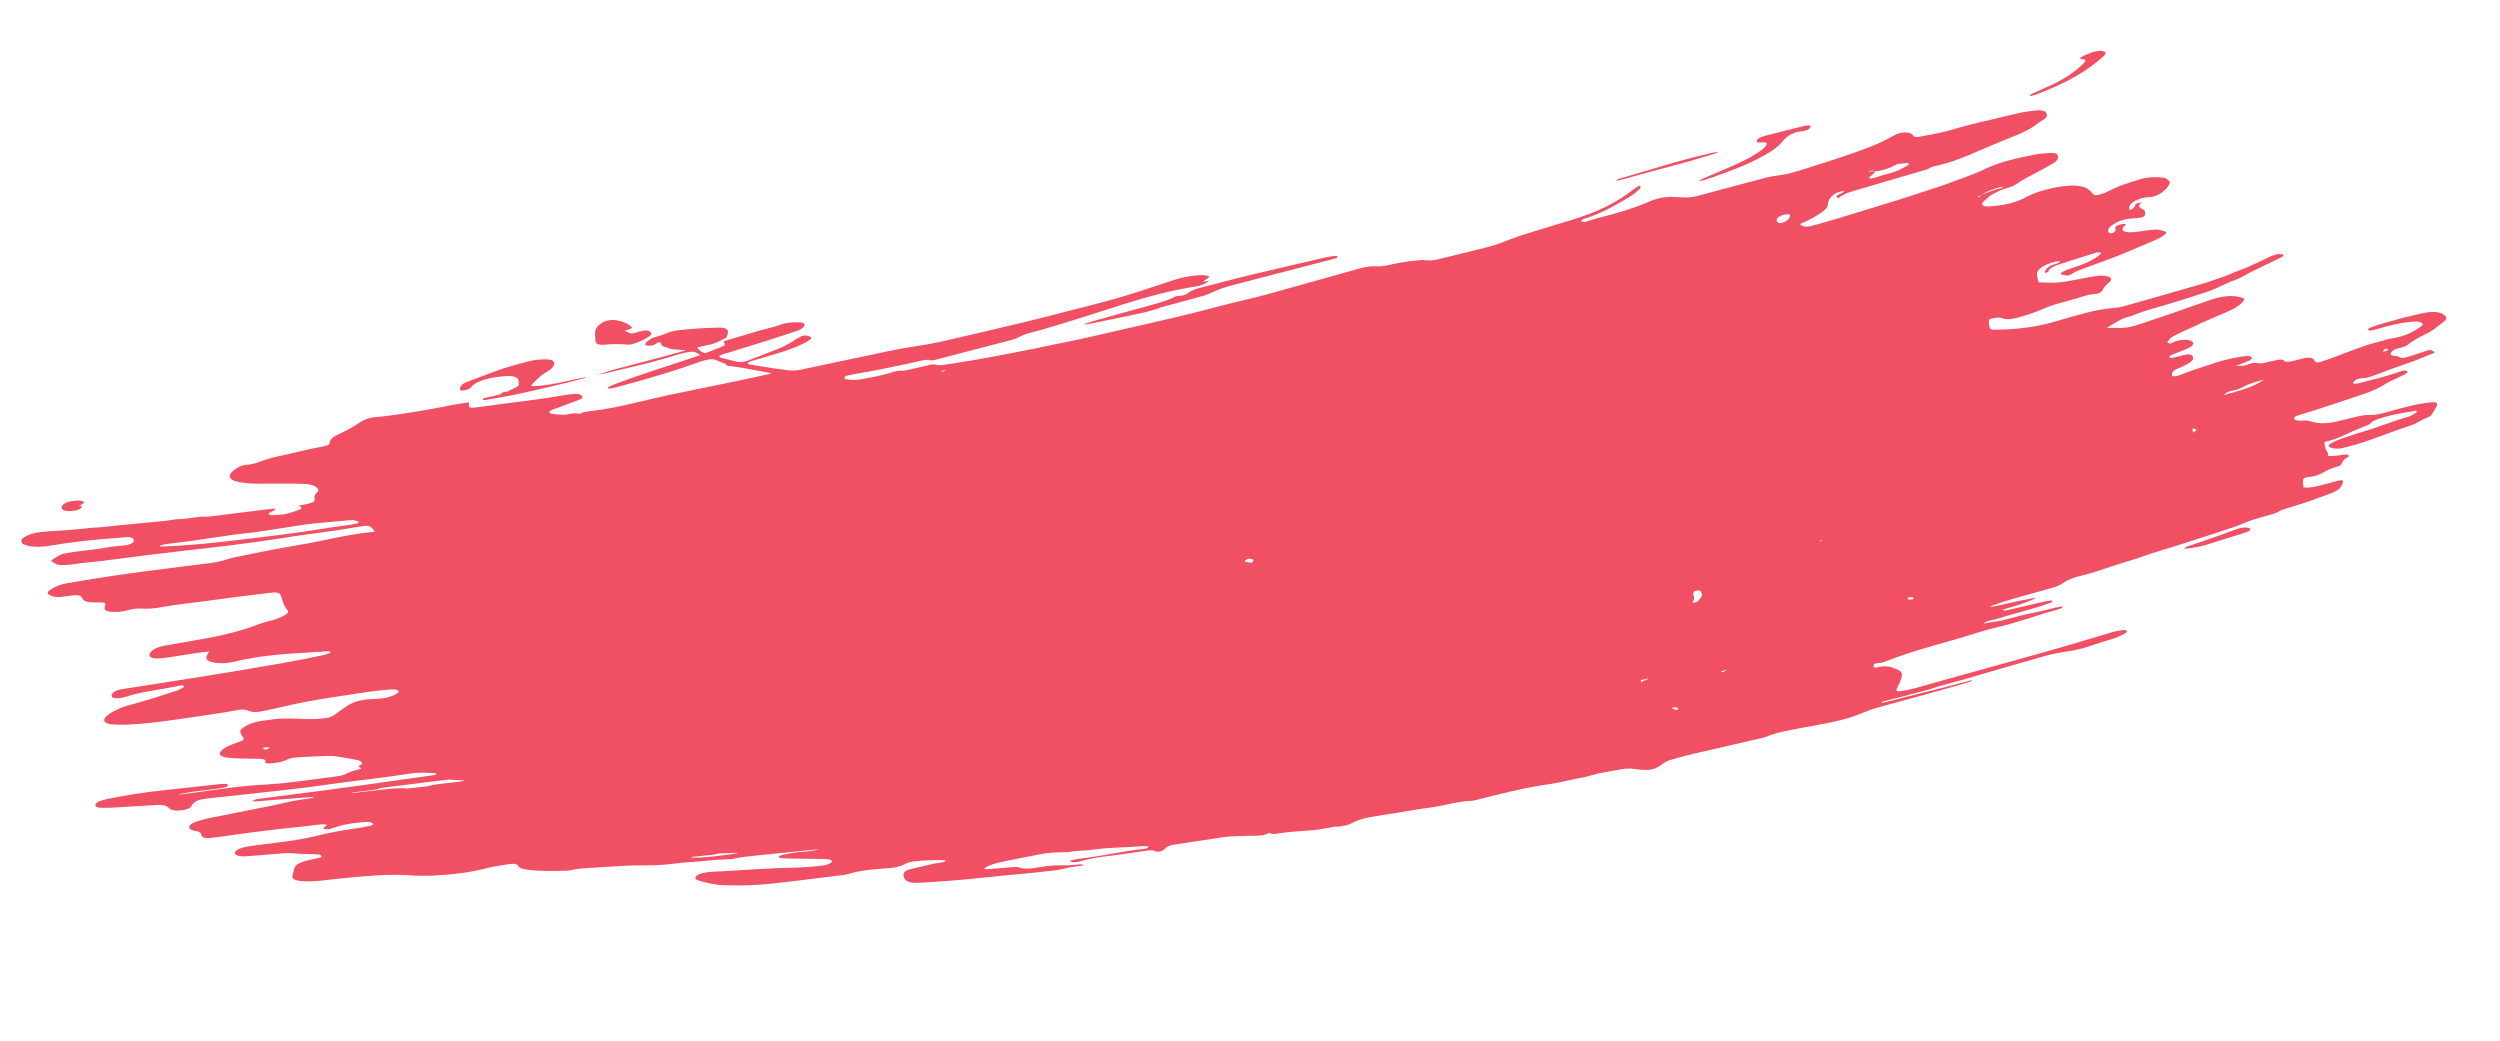 <svg width="3229" height="1345" viewBox="0 0 3229 1345" fill="none" xmlns="http://www.w3.org/2000/svg">
<path d="M28.402 701.885C28.119 700.268 27.828 698.603 27.546 696.985C32.835 691.503 41.791 688.517 52.55 687.227C60.993 686.242 69.512 685.686 77.75 685.375C95.4 684.695 113.496 681.633 131.026 680.876C131.879 680.825 132.811 680.613 133.768 680.544C145.84 679.367 157.798 678.161 169.87 676.985C184.378 675.579 198.903 674.268 213.395 672.767C219 672.18 224.786 670.777 230.136 670.579C236.878 670.333 243.407 669.487 250.137 668.556C255.605 667.798 261.344 666.747 266.522 667.411C267.955 667.602 270.045 667.237 271.726 666.992C297.972 663.733 324.218 660.473 350.465 657.213C352.258 656.998 354.118 657.164 355.831 657.109C355.336 659.206 352.251 660.039 350.076 661.154C345.622 663.402 345.963 665.352 351.363 665.439C355.354 665.477 359.689 665.014 363.831 664.683C371.166 664.138 377.146 661.378 383.702 659.449C389.952 657.622 390.731 655.917 386.913 653.79C386.558 653.606 386.404 653.339 385.903 652.937C389.142 652.371 392.077 651.908 394.89 651.367C404.681 649.461 407.278 647.684 406.401 643.279C406.276 642.565 405.726 641.877 406.132 641.12C406.84 639.623 407.201 637.992 408.908 636.664C411.76 634.499 411.687 632.845 410.422 631.154C408.023 627.897 403.24 625.791 396.035 625.235C390.021 624.717 383.543 624.623 377.082 624.623C361.455 624.558 345.652 624.72 329.921 624.673C320.763 624.654 312.51 623.644 305.29 621.768C296.491 619.481 294.356 614.657 299.871 609.233C301.896 607.262 304.903 605.364 307.813 603.533C310.716 601.653 314.613 600.531 318.876 600.277C324.74 599.939 329.97 598.438 335.134 596.556C341.502 594.169 347.79 591.944 355.047 590.333C370.302 587.032 385.394 583.416 400.623 579.972C406.321 578.683 412.19 577.757 418.001 576.497C424.431 575.08 425.602 574.385 425.931 571.337C426.345 567.54 429.867 564.277 436.554 561.247C447.124 556.411 456.663 551.215 465.025 545.442C469.826 542.103 476.78 539.369 485.177 538.736C489.424 538.387 493.662 537.99 497.875 537.45C527.37 533.672 556.569 528.818 585.769 522.739C587.119 522.454 588.486 522.264 589.748 522.093C593.527 521.531 597.297 520.922 601.076 520.36C602.548 520.152 604.027 519.992 605.821 519.776C605.773 521.353 605.483 522.777 605.603 524.079C605.768 526.256 607.163 526.846 611.949 526.5C615.029 526.257 618.181 525.804 621.341 525.4C630.073 524.218 638.797 522.989 647.642 521.836C675.962 518.116 704.148 514.861 732.452 509.82C736.005 509.2 739.713 508.846 743.14 508.738C748.402 508.653 751.339 510.052 752.181 512.405C752.76 513.872 751.463 515.079 748.428 516.198C736.791 520.484 725.164 524.819 713.649 529.183C708.196 531.262 708.097 533.78 713.405 534.569C716.28 534.998 719.418 535.087 722.389 535.451C726.246 535.954 730.414 535.765 734.673 534.874C740.074 533.735 744.957 533.324 748.972 534.73C753.012 531.966 758.425 531.511 763.491 530.92C781.335 528.883 798.905 525.275 816.288 521.21C832.128 517.562 847.918 513.628 863.808 510.265C892.887 504.109 922.024 498.285 951.128 492.272C964.848 489.434 978.631 486.341 992.326 483.361C993.677 483.077 994.985 482.554 996.511 482.042C986.274 480.154 976.575 478.269 966.797 476.545C959.685 475.287 952.581 474.076 945.294 473.045C941.871 472.564 937.905 472.669 937.498 470.338C937.381 469.672 935.384 469.334 934.222 468.851C931.44 467.719 928.361 466.737 925.989 465.484C923.253 464.001 919.629 463.605 915.24 464.371C911.478 465.028 907.54 465.912 904.304 467.114C869.676 479.73 833.186 490.318 796.129 500.122C793.557 500.816 790.873 501.481 788.253 501.89C787.095 502.043 785.62 501.614 784.901 501.201C784.546 501.017 785.659 499.99 786.445 499.558C789.535 498.136 792.617 496.667 796.063 495.428C826.89 483.868 859.142 473.677 891.126 463.19C895.608 461.721 899.977 460.223 904.652 458.622C902.367 457.256 900.567 456.198 898.662 455.158C897.104 454.254 895.123 454.011 891.963 454.416C884.694 455.342 877.984 457.004 871.157 459.226C860.867 462.591 849.939 465.382 839.262 468.374C837.109 468.995 834.922 469.426 832.753 469.952C820.972 472.793 809.078 475.606 797.306 478.495C788.94 480.544 780.696 482.67 772.085 483.929C779.916 481.286 787.764 478.74 796 476.566C817.396 470.82 838.939 465.293 860.344 459.594C868.476 457.439 876.582 455.141 884.697 452.891C884.76 452.635 884.823 452.378 884.781 452.141C881.739 451.986 878.696 451.831 875.646 451.628C870.639 451.326 865.824 450.892 862.42 449.281C861.363 448.779 860.202 448.295 858.752 448.009C856.069 447.448 854.616 446.526 854.133 444.992C853.812 443.774 853.981 442.274 850.575 441.888C848.827 442.978 847.183 444.049 845.419 445.043C842.37 446.703 838.926 446.717 835.946 446.305C834.626 446.144 833.423 445.423 833.307 444.757C833.062 442.74 840.186 437.281 844.467 435.896C849.263 434.372 854.543 433.156 858.741 431.295C864.536 428.715 870.627 427.21 877.278 426.441C894.382 424.483 911.13 423.568 927.744 423.118C935.138 422.905 939.621 424.525 940.219 427.95C940.584 430.043 939.591 432.373 938.903 434.601C938.698 435.274 937.777 436.17 936.702 436.799C929.907 440.437 923.128 444.17 913.513 445.849C909.229 446.597 905.027 447.821 900.27 448.946C903.054 451.94 905.057 454.777 911.116 456.17C918.575 453.249 926.034 450.329 933.485 447.361C936.103 446.316 937.086 445.164 935.993 443.835C933.797 441.13 933.877 440.969 939.814 439.197C953.318 435.123 966.943 431.126 980.568 427.129C989.687 424.459 999.268 422.589 1008.08 419.384C1015.57 416.654 1023.99 416.164 1031.76 416.229C1037.04 416.287 1039.92 417.942 1039.02 420.206C1037.97 422.84 1035.18 425.338 1030.2 427.041C1017.28 431.404 1004.14 435.661 990.978 439.871C975.266 444.869 959.529 449.725 943.688 454.599C940.314 455.63 936.802 456.488 933.55 457.595C927.96 459.503 927.469 461.01 931.99 462.231C938.211 463.938 944.817 465.383 951.135 467.025C956.09 468.267 961.06 467.743 966.697 465.484C978.885 460.659 991.194 455.912 1003.4 451.182C1011.47 448.057 1018.27 444.467 1024.37 440.511C1027.08 438.763 1029.88 436.949 1032.94 435.337C1037.28 433.059 1040.14 432.757 1044.12 433.973C1048.43 435.23 1049.12 436.727 1045.47 439.276C1042.98 441.035 1039.72 442.731 1036.55 444.266C1027.32 448.77 1016.98 452.487 1006.14 455.801C994.392 459.422 982.397 462.889 970.516 466.386C967.953 467.127 965.649 468.118 965.865 469.355C965.989 470.068 967.715 470.698 969.165 470.984C978.926 472.613 988.679 474.194 998.625 475.644C1004.49 476.532 1010.72 477.061 1016.49 478.063C1022.71 479.134 1029.2 478.687 1036.36 477.095C1051.6 473.746 1066.86 470.492 1082.14 467.286C1099.49 463.668 1116.87 460.24 1134.09 456.449C1151.1 452.695 1168.16 449.274 1185.6 446.768C1196.11 445.276 1206.64 443.29 1217 440.942C1240.83 435.603 1264.51 429.949 1288.19 424.343C1307.12 419.861 1325.95 415.446 1344.73 410.792C1360.22 406.961 1375.52 402.672 1391 398.84C1418.35 392.054 1445.45 385.018 1471.41 376.416C1486.37 371.45 1501.23 366.503 1516.22 361.679C1527.34 358.12 1538.9 355.904 1550.65 355.324C1553.75 355.175 1556.74 355.682 1559.51 356.129C1561.95 356.536 1562.26 357.66 1560.45 359.006C1559.12 360.022 1557.34 360.969 1556.12 361.967C1555.45 362.476 1555.35 363.131 1554.57 364.199C1557.46 363.497 1559.32 363.026 1561.9 362.38C1557.55 366.472 1551.63 368.976 1543.56 370.239C1512.19 374.982 1482.61 383.187 1453.39 392.259C1411.62 405.289 1370.67 419.303 1327.45 430.821C1323.33 431.932 1319.22 433.679 1315.88 435.489C1312.83 437.149 1309.58 438.256 1305.87 439.246C1288.77 443.702 1271.57 448.177 1254.47 452.634C1238.81 456.692 1223.27 460.827 1207.6 464.838C1205.85 465.291 1202.92 465.802 1202 465.472C1198.09 464 1193.54 465.088 1188.87 466.1C1160.37 472.498 1131.8 478.468 1102.81 483.333C1099.04 483.942 1095.34 484.932 1091.81 485.695C1091.15 487.429 1089.31 489.269 1092.95 489.761C1098.36 490.484 1103.67 491.32 1110.46 490.134C1125.71 487.422 1140.86 484.728 1155.22 480.015C1157.66 479.196 1161.32 478.557 1163.61 478.745C1166.99 478.988 1170.02 478.411 1173.34 477.684C1182.55 475.537 1191.88 473.466 1201.09 471.319C1204.09 470.647 1206.52 470.37 1209.12 471.092C1211.05 471.638 1214.32 471.851 1216.95 471.49C1230.39 469.535 1243.93 467.514 1257.31 465.178C1292.94 458.955 1328.34 451.989 1363.55 444.565C1377.48 441.644 1391.53 438.848 1405.41 435.736C1434.32 429.217 1463.1 422.574 1491.98 415.913C1508.02 412.18 1524.07 408.495 1540.07 404.525C1557.1 400.277 1573.84 395.638 1590.88 391.437C1606.58 387.617 1622.45 384.158 1637.95 379.785C1677.57 368.603 1717.33 357.639 1757.07 346.533C1763.95 344.597 1770.65 343.524 1777.41 343.962C1782.52 344.294 1787.81 343.714 1793.29 342.414C1806.32 339.306 1819.55 337.387 1832.8 336.153C1835.87 335.861 1838.99 335.855 1841.62 336.131C1846.66 336.623 1851.78 336.318 1857.25 334.97C1877.39 330.032 1897.53 325.094 1917.55 320.126C1925.39 318.169 1932.98 315.962 1940.24 313.126C1948.8 309.719 1957.69 306.353 1966.76 303.445C1987.28 296.97 2008.04 290.696 2028.81 284.423C2054.28 276.739 2076.64 267.247 2094.71 255.367C2100.78 251.315 2106.4 247.099 2112.15 243.007C2113.58 241.972 2115.23 240.948 2116.97 239.811C2120.26 241.345 2119.16 243.105 2117.09 244.791C2113.04 248.144 2109.23 251.557 2104.26 254.58C2095.99 259.652 2086.95 264.613 2077.99 269.413C2068.93 274.279 2058.69 278.519 2047.47 282.144C2046.25 282.554 2044.7 282.922 2043.94 283.497C2042.99 284.202 2041.7 285.457 2042.2 285.859C2042.94 286.416 2045.12 286.574 2046.85 286.615C2047.93 286.623 2049.43 285.969 2050.66 285.607C2056.4 283.919 2062 282.059 2067.88 280.591C2090.48 274.977 2112.15 268.301 2131.86 259.711C2138.47 256.842 2146.22 254.95 2153.89 254.492C2159.75 254.107 2165.61 254.358 2170.96 254.796C2178.17 255.399 2185.33 255.033 2193.14 252.932C2203.01 250.229 2212.88 247.573 2222.76 244.917C2242.61 239.587 2262.47 234.257 2282.45 229.052C2286.26 228.044 2290.38 227.618 2294.47 226.953C2300.22 225.95 2306.25 225.338 2311.7 223.895C2320.56 221.564 2329.11 218.747 2337.68 216.025C2366.87 206.809 2396.09 197.737 2422.99 186.519C2430.93 183.222 2438.44 179.409 2445.19 175.486C2454.88 169.921 2466.85 169.4 2470.92 174.817C2472.73 177.196 2474.2 177.577 2480.14 176.441C2493.68 173.784 2507.51 171.612 2520.62 167.707C2536.99 162.789 2553.7 158.596 2570.71 154.842C2583.25 152.063 2595.58 148.636 2608.24 145.886C2615.19 144.378 2622.56 143.386 2629.64 142.639C2635.78 142.009 2641.09 142.845 2642.74 145.499C2644.4 148.2 2644.61 151.251 2639.35 154.472C2636.34 156.323 2633.65 158.213 2631.08 160.133C2624.24 165.348 2615.88 169.896 2606.14 173.949C2599.61 176.658 2592.86 179.308 2586.33 182.016C2575.89 186.34 2565.2 190.51 2555.22 195.047C2537.76 202.95 2519.61 210.04 2498.57 214.744C2497.01 215.065 2495.14 215.441 2494.27 216.034C2490.13 218.864 2484.43 220.106 2478.89 221.709C2448.87 230.482 2418.85 239.254 2388.96 248.198C2384.97 249.385 2381.46 251.47 2378.1 253.232C2376.62 253.981 2375.95 255.078 2374.64 256.19C2370.79 253.92 2371.1 253.181 2375.44 250.951C2377.81 249.704 2381.3 248.703 2382.04 246.808C2375.05 247.442 2372.72 248.29 2368.9 251.113C2363.16 255.252 2361.1 259.437 2360.97 263.627C2360.88 266.828 2358.84 269.93 2354.62 272.921C2346.96 278.377 2338.72 283.639 2327.95 287.97C2326.85 288.409 2325.86 288.924 2324.86 289.392C2329.21 293.291 2333.47 293.673 2342.91 290.995C2354.72 287.66 2366.52 284.324 2378.08 280.835C2402.22 273.531 2426.25 266.198 2450.14 258.74C2465.26 254.041 2480.11 249.046 2495.08 244.128C2499.87 242.556 2504.79 241.11 2509.45 239.414C2528.47 232.415 2548.02 225.962 2565.4 217.583C2583.99 208.7 2606.62 203.865 2628.91 199.532C2635.27 198.323 2641.88 197.953 2648.28 197.572C2654.25 197.216 2657.54 198.798 2658.12 201.491C2658.74 204.422 2657.45 207.539 2652.67 210.383C2644.75 215.001 2636.73 219.637 2628.13 224.032C2620.42 227.976 2612.81 231.903 2606.49 236.39C2603.03 238.807 2598.91 241.095 2593.56 242.52C2584.9 244.767 2578.51 248.236 2572.12 251.753C2570.65 252.55 2569.64 253.56 2568.51 254.492C2566.36 256.339 2564.44 258.292 2562.06 260.128C2557.91 263.452 2560.57 267.006 2567.63 266.705C2573.08 266.488 2578.78 265.788 2584.35 265.011C2597.69 263.074 2609.07 259.175 2618.87 253.64C2620.34 252.795 2622.03 252.009 2623.73 251.271C2635.78 246.227 2648.95 242.749 2662.83 240.816C2683.97 237.909 2696.08 240.647 2702.22 249.281C2702.51 249.721 2702.81 250.207 2703.21 250.628C2704.79 252.312 2706.77 252.554 2711.01 251.521C2716.38 250.239 2720.89 248.276 2725.14 246.112C2729.69 243.797 2734.34 241.465 2739.5 239.535C2746.07 237.065 2753.27 235.121 2759.97 232.775C2772.26 228.569 2783.71 228.139 2794.73 229.548C2796.49 229.78 2797.91 230.512 2798.9 231.27C2800.24 232.163 2801.17 233.177 2802.01 234.257C2802.44 234.868 2802.68 235.611 2802.47 236.284C2800.57 241.421 2796.47 246.304 2788.75 250.837C2785.43 252.79 2781.77 254.018 2777.22 254.469C2775.41 254.637 2773.71 254.739 2771.91 254.906C2758.17 256.422 2746.18 265.429 2751.19 271.318C2753.03 270.163 2755.02 269.227 2756.13 268.152C2757.05 267.256 2757.08 266.22 2757.56 265.255C2758.74 262.745 2760.13 262.109 2766.68 261.358C2760.92 265.355 2762.26 268.111 2767.6 270.316C2769.22 270.964 2770.19 272.216 2770.4 273.405C2771.38 279.018 2770.56 281.122 2756.5 282.009C2756.29 282.045 2756.08 282.034 2755.87 282.071C2742.91 282.519 2733.58 286.404 2726.39 292.12C2722.79 294.954 2722.08 297.676 2723.72 300.282C2724.8 302.104 2729.29 301.32 2730.87 299.868C2731.99 298.888 2732.43 297.732 2732.58 296.725C2732.76 295.91 2732.09 295.145 2731.95 294.336C2731.71 292.367 2734.95 291.212 2738.01 290.189C2740.95 289.184 2744.06 288.447 2745.96 290.076C2745.3 290.632 2744.63 291.14 2744.08 291.677C2738.31 296.852 2741.93 300.337 2752.65 300.035C2754.15 299.969 2755.75 299.886 2757.33 299.707C2763.12 298.941 2769.04 298.3 2774.79 297.296C2782.62 295.928 2788.75 296.475 2794.11 298.186C2798.89 299.656 2799.09 300.797 2795.08 303.752C2791.08 306.754 2785.92 309.273 2780.19 311.598C2774.15 314.025 2768.24 316.529 2762.34 319.128C2747.44 325.7 2732.16 331.946 2716.04 337.702C2705.9 341.287 2695.78 345.015 2685.88 348.754C2682.75 349.938 2679.78 351.437 2677.35 352.94C2671.81 356.358 2671.5 356.461 2665.24 355.152C2660.99 354.228 2660.36 353.112 2664.3 351.002C2667.66 349.24 2671.67 347.559 2675.77 346.353C2687.42 342.798 2697.79 338.635 2706.33 333.271C2708.75 331.72 2710.94 330.064 2712.8 328.414C2713.55 327.745 2713.76 326.483 2713.05 326.117C2712.23 325.721 2709.91 326.028 2708.22 326.224C2707.16 326.312 2706.04 326.703 2705.02 327.028C2690.12 331.738 2675.21 336.353 2660.54 341.169C2653.1 343.595 2646.62 346.589 2645.46 351.009C2645.32 351.473 2643.38 352.058 2642.18 352.562C2641.75 351.999 2640.58 351.468 2640.92 350.919C2643.38 347.107 2645.29 343.244 2654.91 341.024C2658.02 340.334 2660.56 338.813 2660.34 336.939C2645.5 338.941 2631.42 346.498 2631.03 352.89C2630.77 356.955 2632.2 360.823 2632.85 364.534C2636.32 364.664 2639.24 364.742 2642.07 364.933C2653.73 365.692 2665.7 364.581 2678.26 361.85C2687.28 359.881 2696.49 358.323 2705.69 356.717C2711.02 355.786 2715.88 355.916 2720.31 356.614C2726.85 357.678 2728.42 360.492 2724.86 364.153C2724.04 364.983 2722.67 365.81 2721.85 366.64C2720.3 368.234 2718.74 369.829 2717.51 371.417C2716.73 372.485 2716.5 373.604 2715.83 374.702C2713.52 378.144 2710.64 379.529 2703.72 380.002C2698.51 380.373 2694.11 381.681 2689.41 383.139C2681.85 385.488 2674.28 387.79 2666.45 389.843C2657.29 392.228 2648.48 394.844 2640.37 398.368C2629.56 403.05 2617.9 407.195 2605.43 410.402C2598.42 412.214 2591.93 413.298 2586.48 411.063C2583.24 409.767 2578.44 410.017 2573.46 411.131C2570.67 411.766 2568.6 412.863 2568.7 414.07C2568.83 417.283 2569.17 420.459 2569.93 423.562C2570.33 425.257 2573.05 426.055 2577.12 425.885C2581.93 425.682 2586.66 425.64 2591.57 425.419C2613.58 424.419 2635.2 421.135 2656.57 414.657C2667.72 411.289 2679.24 408.198 2690.65 405.078C2703.2 401.663 2716.05 398.829 2729.25 397.898C2735 397.531 2740.41 396.439 2745.73 394.872C2777.32 385.826 2809.15 376.886 2840.61 367.716C2852.09 364.387 2863.03 360.466 2874.11 356.669C2877.77 355.441 2880.81 353.734 2884.34 352.334C2890.17 349.991 2896.5 347.956 2902.09 345.459C2911.69 341.234 2920.82 336.748 2930.18 332.416C2932.98 331.144 2935.76 329.825 2938.82 328.849C2942.28 327.705 2948.03 327.927 2948.98 329.036C2950.34 330.661 2947.32 331.875 2944.96 333.169C2944.67 333.367 2944.27 333.535 2943.87 333.703C2933.53 338.645 2923.43 343.694 2912.96 348.512C2902.29 353.414 2894.44 359.638 2881.65 363.489C2880.22 363.935 2879.17 364.706 2877.77 365.295C2867.67 369.755 2858.43 374.8 2846.76 378.26C2838.67 380.653 2830.97 383.467 2823 385.937C2811.05 389.642 2798.99 393.318 2786.77 396.774C2776 399.832 2765.45 402.948 2755.72 407.049C2753.61 407.908 2751.28 408.756 2748.89 409.271C2744.43 410.246 2741.04 411.77 2737.81 413.609C2733.69 415.946 2729.58 418.282 2725.47 420.666C2724.1 421.492 2722.97 422.377 2721.72 423.28C2722.54 423.628 2723.03 423.984 2723.35 423.929C2727.81 423.001 2731.49 423.683 2735.47 423.674C2741.82 423.644 2748.31 423.197 2754.68 421.447C2760.02 419.975 2765.11 418.254 2770.3 416.514C2783.33 412.18 2796.35 407.846 2809.25 403.388C2824.99 397.943 2840.46 392.154 2856.35 386.928C2869.28 382.66 2882.21 380.844 2893.61 383.853C2899.36 385.348 2899.89 386.53 2896.45 390.268C2891.84 395.29 2884.7 399.429 2875.76 403.098C2865.31 407.422 2855.21 411.882 2845.12 416.389C2835.63 420.644 2826.16 424.994 2816.91 429.355C2812.93 431.227 2808.74 433.135 2805.45 435.278C2802.75 437.073 2801.08 439.228 2799.6 441.25C2799.08 441.978 2800.13 443.022 2801.28 443.457C2802.9 444.106 2804.79 443.236 2806.58 442.336C2812.51 439.339 2819.03 438.397 2825.51 439.128C2833.31 440.021 2835.17 443.864 2829.62 447.871C2827.7 449.235 2824.89 450.412 2822.29 451.505C2817.06 453.643 2811.6 455.675 2806.36 457.766C2803.85 458.793 2801.04 459.97 2802.38 461.5C2803.71 462.935 2806.79 462.055 2809.38 461.456C2812.89 460.597 2816.28 459.662 2819.78 458.756C2826.88 456.879 2830.98 457.535 2832.31 460.785C2833.6 463.892 2830.92 467.008 2825.92 469.842C2822.89 471.597 2819.43 473.377 2815.69 474.814C2807.62 477.891 2804.01 481.267 2805.57 485.307C2805.61 485.497 2805.85 485.651 2806.11 485.947C2809.94 486.26 2813.55 485.383 2817.26 483.804C2822.29 481.75 2827.44 479.82 2832.73 478.015C2839.94 475.53 2847.31 473.312 2854.42 470.846C2863.65 467.615 2873.31 464.948 2883.26 462.721C2888.55 461.552 2894.02 460.793 2899.38 460.053C2903.9 459.411 2907.14 460.119 2908.17 461.656C2909.35 463.508 2906.71 465.047 2903.61 466.421C2900.21 467.898 2896.56 469.221 2893.04 470.621C2891.22 471.33 2889.53 472.116 2887.72 472.873C2890.43 472.94 2892.81 472.377 2894.75 472.429C2898.11 472.53 2900.69 471.883 2903.6 470.64C2908.01 468.791 2912.54 468.196 2916.79 469.12C2919.71 469.787 2922.65 469.371 2926.24 468.352C2931.38 466.916 2936.8 465.92 2942.11 464.846C2945.44 464.215 2948.77 464.172 2949.79 465.662C2951.35 467.84 2955.08 467.582 2959.35 466.738C2962.88 466.023 2966.38 465.069 2969.79 464.229C2972.16 463.619 2974.51 462.914 2976.9 462.447C2982.96 461.341 2986.18 461.905 2988.2 464.248C2989.01 465.138 2989.29 466.166 2990.19 466.989C2991.73 468.388 2993.37 468.542 2997.15 467.391C3000.94 466.24 3004.71 465.042 3008.25 463.737C3023.73 457.996 3038.96 452.1 3054.57 446.531C3060.76 444.324 3067.8 442.75 3074.48 440.897C3075.71 440.536 3077.05 440.203 3078.39 439.823C3081.99 438.899 3085.65 437.624 3089.32 437.08C3106.21 434.475 3117.77 428.534 3127.28 421.334C3130.04 419.235 3129.68 417.826 3126.97 416.486C3125.08 415.493 3122.54 415.152 3119.23 415.337C3107.28 415.954 3095.49 418.159 3083.96 421.202C3077.48 422.922 3071.01 424.738 3064.54 426.506C3061.97 427.2 3060.11 427.082 3059.08 426.087C3058.16 425.168 3058.96 424.195 3060.99 423.449C3064.11 422.218 3067.22 420.891 3070.6 419.908C3080.33 417.033 3090.15 414.091 3100.15 411.512C3110.56 408.813 3121.07 406.095 3131.69 404.044C3144.71 401.524 3153.86 403.31 3158.48 408.19C3160.71 410.496 3159.73 412.874 3156.31 415.529C3153.17 417.891 3150.03 420.253 3147.21 422.608C3143.17 426.01 3138.31 429.015 3132.34 431.823C3123.99 435.782 3116.24 440.125 3110.29 444.938C3107.84 446.934 3105.16 448.236 3100.57 449.086C3094.62 450.174 3090.16 452.375 3088.34 455.488C3086.75 458.118 3088.49 459.432 3093.49 459.735C3095.01 459.812 3096.78 460.043 3097.62 460.534C3102.13 462.933 3103.44 463.047 3110.69 460.752C3118.44 458.271 3126.07 455.713 3133.71 453.202C3138.29 451.715 3139.48 451.705 3142.11 453.206C3143.06 453.726 3143.82 454.378 3144.69 455.059C3143.92 455.585 3143.46 456.01 3142.66 456.346C3130.46 461.123 3118.67 466.368 3105.82 470.523C3090.95 475.376 3077.53 481.151 3062.89 486.157C3059.33 487.367 3056.27 488.342 3052.09 488.436C3044.7 488.648 3039.31 491.745 3039.43 495.499C3042.53 495.987 3046.04 495.129 3049.14 494.344C3066.77 489.844 3084.42 485.486 3100.95 479.61C3103.69 478.641 3106.19 478.156 3108.28 479.016C3110.36 479.877 3109.85 481.242 3107.7 482.499C3104.47 484.338 3100.9 486.137 3097.32 487.841C3092.37 490.275 3086.39 492.446 3082.33 495.116C3073.83 500.67 3063.98 505.331 3052.36 509.124C3024.76 518.16 2997.68 527.79 2969.3 536.08C2962.54 538.045 2960.95 541.312 2966.18 542.851C2967.88 543.339 2970.4 543.585 2972.72 543.326C2978.02 542.842 2981.99 543.374 2985.64 544.55C2994.78 547.562 3006.03 547.215 3018.46 544.359C3027.25 542.332 3035.88 539.896 3044.69 537.964C3049.68 536.898 3055.31 535.865 3059.85 535.954C3066.87 536.1 3073.17 535.148 3080.14 533.146C3091.63 529.865 3103.33 526.548 3115.12 523.754C3122.87 521.909 3131.16 520.658 3139.08 519.765C3146.9 518.89 3149.22 520.446 3147.4 524.196C3145.57 527.898 3143.3 531.578 3140.83 535.294C3140.06 536.457 3138.6 537.939 3136.67 538.618C3129.89 541.126 3125.07 544.369 3119.45 547.312C3117.97 548.109 3115.92 548.664 3114.09 549.326C3103.74 552.947 3093.16 556.51 3082.94 560.256C3068.87 565.409 3055.07 570.859 3039.95 574.968C3035.43 576.2 3030.92 577.478 3026.37 578.567C3020.99 579.849 3016.13 579.766 3011.96 578.681C3006.77 577.332 3006.28 575.162 3011.29 572.377C3015.12 570.285 3019.4 568.264 3024.07 566.663C3035.76 562.662 3047.69 558.814 3059.65 555.157C3077.12 549.752 3093.31 543.151 3111.15 538.026C3114.94 536.922 3117.98 534.578 3120.99 532.68C3121.76 532.202 3121.18 531.323 3121.12 530.353C3106.9 532.835 3093.21 534.589 3080.12 538.59C3073.18 540.735 3065.08 542.492 3061.66 546.914C3060.86 547.934 3058.13 548.95 3056.03 549.857C3053.43 550.997 3050.48 552.002 3047.88 553.143C3041.27 556.012 3034.32 558.746 3028.18 561.828C3021.65 565.125 3014.68 567.764 3006.63 569.758C3005.18 570.109 3003.74 570.507 3002.1 570.942C3002.63 573.986 3002.81 576.895 3003.72 579.629C3004.7 582.743 3008.27 585.306 3006.44 589.008C3012.29 589.212 3017.8 588.739 3023.46 587.801C3025.65 587.417 3028.06 587.045 3030.01 587.097C3033.91 587.201 3035.06 588.863 3032.22 590.486C3027.7 592.991 3025.78 595.581 3024.76 598.357C3024.1 600.139 3022.25 601.836 3018.73 602.694C3010.48 604.773 3004.47 607.979 2998.5 611.375C2994.18 613.796 2989.19 615.451 2983.14 615.921C2977.08 616.39 2975.39 617.223 2974.6 620.059C2974.25 621.149 2974.53 622.13 2974.61 623.195C2974.73 625.134 2974.96 627.055 2975.16 629.47C2976.68 629.547 2979.03 630.02 2981.57 629.773C2985.28 629.419 2989.17 628.887 2992.79 628.01C3001.77 625.804 3010.49 623.349 3019.45 621C3024.71 619.641 3026.72 620.074 3026.11 622.73C3025.69 624.666 3024.75 626.645 3023.57 628.565C3021.39 632.084 3016.84 635.035 3010.04 637.399C3001.82 640.257 2994.08 643.422 2985.84 646.233C2977.01 649.295 2968.15 652.215 2959.04 654.933C2953.3 656.621 2947.63 658.053 2943.05 660.813C2940.61 662.268 2936.94 663.449 2933.67 664.461C2929.28 665.816 2924.62 666.875 2920.11 668.202C2914.89 669.751 2909.56 671.318 2904.5 673.182C2897.73 675.689 2891.47 678.694 2884.45 681.047C2867.36 686.825 2849.89 692.229 2832.69 697.977C2809.4 705.819 2784.68 712.244 2762.03 720.709C2758.5 722.061 2754.46 722.963 2750.68 724.162C2743.12 726.511 2735.56 728.86 2728.13 731.287C2715.18 735.46 2702.76 740.178 2688.98 743.319C2679.46 745.521 2670.81 748.452 2664.92 752.913C2661.1 755.736 2656.26 757.611 2650.52 759.251C2640.25 762.123 2629.88 765.013 2619.62 767.932C2604.03 772.418 2588.04 776.436 2573.51 782.061C2572.3 782.518 2571.22 783.099 2570.02 783.651C2572.84 783.747 2575.25 783.375 2577.64 782.86C2587.8 780.596 2597.95 778.285 2608.11 776.068C2613.82 774.826 2619.66 773.757 2625.4 772.658C2626.44 772.475 2627.64 772.56 2629.68 772.499C2616.18 779.072 2601.06 783.134 2586.01 787.624C2588.42 789.115 2591.23 788.527 2594.23 787.807C2608.5 784.432 2622.77 781.058 2637.05 777.731C2640.57 776.92 2644.12 776.299 2647.79 775.708C2648.83 775.526 2650.59 775.709 2650.87 776.101C2651.16 776.493 2650.45 777.352 2649.57 777.897C2648.51 778.574 2647.09 779.114 2645.67 779.608C2639.66 781.588 2633.65 783.569 2627.51 785.377C2614.49 789.17 2601.45 792.819 2588.43 796.564C2583.1 798.084 2578.12 799.787 2572.39 800.886C2568.64 801.638 2564.03 802.982 2562.1 805.477C2567.11 804.601 2571.68 803.608 2576.32 803.043C2583.17 802.189 2589.56 800.535 2596.03 798.767C2604.26 796.545 2612.47 794.229 2620.91 792.608C2632.58 790.374 2643.96 787.701 2655.18 784.712C2657.85 784 2660.71 783.698 2664.05 783.114C2663.69 784.109 2663.81 784.822 2663.22 785.122C2661.53 785.956 2659.53 786.844 2657.48 787.399C2651.74 789.087 2645.75 790.526 2640.12 792.243C2632.77 794.509 2625.67 797.071 2618.31 799.288C2604.39 803.483 2590.51 807.868 2575.78 811.077C2569.46 812.476 2563.22 814.398 2557.08 816.254C2546.44 819.436 2536.17 822.897 2525.39 825.907C2494.89 834.419 2464.39 842.932 2436.27 853.97C2432.95 855.285 2429.6 856.458 2425.4 856.457C2424 856.456 2421.06 857.508 2420.52 858.141C2419.63 859.228 2419.75 860.483 2420.23 861.427C2420.96 862.477 2423.41 862.343 2425.79 861.781C2434.36 859.695 2440.55 860.623 2445.79 862.847C2447.07 863.407 2448.45 863.902 2449.83 864.396C2454.55 866.169 2456.95 868.79 2456.56 872.094C2456.2 874.951 2455.3 877.852 2454.1 880.808C2453.06 883.538 2451.39 886.281 2450.13 888.951C2448.33 892.796 2449.65 893.594 2457.3 892.357C2462.84 891.438 2468.45 890.214 2473.8 888.79C2482.24 886.58 2490.52 884.055 2498.84 881.721C2550.4 867.374 2601.98 853.17 2653.4 838.652C2678.85 831.462 2703.86 823.614 2729.17 816.204C2733.07 815.083 2737.48 814.459 2741.68 813.824C2743.88 813.488 2746.04 813.504 2746.79 814.745C2747.43 815.956 2746.65 817.024 2744.69 818.103C2738.68 821.357 2732.3 824.237 2724.6 826.414C2717.51 828.387 2710.45 830.503 2703.87 832.926C2692.94 836.942 2681.6 839.806 2669.51 841.476C2658.89 842.987 2648.5 845.145 2638.34 848.045C2605.43 857.519 2572.61 866.926 2539.83 876.572C2523.75 881.292 2506.74 885.046 2491.36 890.674C2489.94 891.168 2488.25 891.412 2486.82 891.81C2475.8 894.714 2464.78 897.619 2453.77 900.523C2447.69 902.123 2441.71 903.609 2435.62 905.114C2433.13 905.695 2430.84 906.144 2430.32 908.098C2443.84 904.708 2456.84 901.457 2469.83 898.159C2482.73 894.926 2495.53 891.759 2508.42 888.479C2521.2 885.217 2533.97 881.86 2546.64 878.569C2546.89 878.77 2547.05 879.037 2547.3 879.239C2545.28 880.032 2543.41 880.997 2541.25 881.618C2534.71 883.595 2528.05 885.542 2521.47 887.376C2502.58 892.637 2483.67 897.85 2464.77 903.063C2449.97 907.166 2435.05 911.096 2420.28 915.342C2414.64 916.964 2409.57 919.369 2404.21 921.383C2399.06 923.313 2393.93 925.433 2388.52 927.113C2375.34 931.18 2361.46 933.75 2347.59 936.32C2335.27 938.568 2322.94 940.722 2310.79 943.285C2300.93 945.399 2290.81 947.312 2282.03 951.297C2280.24 952.101 2277.86 952.663 2275.69 953.189C2257.69 957.411 2239.68 961.633 2221.55 965.731C2200.43 970.548 2179.14 975.098 2158.67 981.221C2156.63 981.824 2154.15 982.452 2152.68 983.297C2149.65 985.052 2146.97 986.99 2144.28 988.833C2137.95 993.272 2131.98 994.854 2122.95 994.371C2118.83 994.16 2114.77 993.741 2111.01 993.173C2105.6 992.402 2099.92 992.56 2093.65 993.703C2086.23 994.999 2078.9 996.181 2071.51 997.619C2066.81 998.488 2062.01 999.375 2057.73 1000.76C2050.49 1003.1 2042.99 1004.51 2035.37 1005.94C2032.03 1006.52 2028.73 1007.34 2025.4 1008.02C2018.33 1009.5 2011.22 1011.33 2004.08 1012.34C1984.83 1014.96 1966.1 1018.72 1947.39 1023.21C1937.37 1025.65 1927.24 1028.11 1917.22 1030.54C1915.05 1031.07 1912.76 1031.52 1910.73 1032.21C1906.67 1033.61 1902.47 1034.25 1898.2 1034.45C1888.71 1034.98 1879.43 1036.75 1870.11 1038.87C1863.27 1040.4 1856.37 1041.61 1849.36 1042.78C1844.44 1043.59 1839.45 1044.02 1834.53 1044.79C1815.46 1047.87 1796.44 1051.19 1777.35 1054.09C1766.02 1055.82 1755.65 1058.12 1746.8 1062.9C1744.83 1063.98 1742.17 1064.79 1739.86 1065.73C1735.78 1066.44 1731.81 1067.14 1727.74 1067.85C1725.22 1067.01 1722.28 1068.06 1719.56 1068.54C1713.09 1069.67 1706.55 1071.11 1700.11 1071.84C1691.44 1072.76 1682.77 1073.05 1674.07 1073.84C1666.55 1074.51 1658.79 1075.13 1651.38 1076.47C1646.06 1077.45 1642.32 1077.62 1639.29 1075.69C1634.7 1078.41 1629.69 1079.33 1624.09 1079.33C1616.77 1079.33 1609.29 1079.66 1601.9 1079.87C1599.11 1079.96 1596.22 1080.08 1593.34 1080.24C1589.93 1080.39 1586.37 1080.38 1582.9 1080.88C1560.65 1084.18 1538.51 1087.56 1516.28 1090.95C1509.98 1091.9 1506.41 1093.65 1504.24 1096.63C1502.33 1099.27 1494.99 1101.04 1491.89 1099.33C1488.92 1097.74 1485.42 1098.01 1480.91 1098.74C1470.12 1100.43 1459.39 1101.91 1448.66 1103.39C1440.15 1104.59 1431.59 1105.54 1423.07 1106.69C1414.02 1107.92 1405.17 1109.62 1396.55 1112.1C1389.17 1114.22 1385.17 1114.14 1381.59 1112.12C1385.92 1110.43 1388.21 1109.98 1394.42 1109.14C1404.94 1107.7 1415.58 1106.33 1426.02 1104.46C1443.05 1101.43 1459.93 1098.24 1477.07 1096.47C1480.14 1096.18 1482.82 1095.47 1483.39 1093.16C1480.57 1093.07 1477.83 1092.81 1474.84 1092.94C1468.64 1093.24 1462.32 1094 1456.21 1094.18C1441.33 1094.72 1426.35 1095.28 1411.02 1097.52C1400.73 1099.02 1390.72 1098.41 1380.31 1100.48C1378.85 1100.78 1377.31 1100.56 1375.71 1100.64C1364.77 1100.93 1353.94 1101.16 1342.5 1103.5C1328.98 1106.25 1315.3 1108.69 1301.79 1111.54C1290.78 1113.86 1279.33 1116.1 1271.13 1121.55C1271.81 1123 1274.87 1122.66 1277.33 1122.53C1287.33 1121.81 1297.31 1121 1307.27 1120.09C1310.98 1119.74 1314.29 1119.56 1316.94 1120.56C1320.74 1122.01 1325.65 1122.33 1331.25 1121.74C1335.27 1121.33 1339.37 1120.72 1343.34 1120.02C1353.06 1118.32 1362.68 1117.33 1371.89 1117.63C1378.06 1117.83 1384.37 1117.56 1390.91 1116.76C1392.91 1116.51 1394.94 1116.4 1396.87 1116.41C1397.95 1116.42 1398.77 1116.76 1399.77 1116.93C1399.2 1117.37 1398.93 1117.67 1398.61 1117.72C1397.58 1118 1396.46 1118.34 1395.4 1118.43C1386.37 1119.17 1377.46 1121.17 1368.64 1123.06C1365.53 1123.75 1362.37 1124.15 1359.2 1124.55C1351.19 1125.51 1343.06 1126.44 1335.01 1127.21C1312.67 1129.4 1290.38 1131.28 1268.09 1133.75C1240.93 1136.73 1214.14 1138.71 1187.37 1140.2C1176.7 1140.79 1170.37 1139.05 1168.17 1134.48C1167.65 1133.35 1167.22 1132.15 1167.01 1130.91C1166.35 1126.52 1169.64 1123.78 1179.3 1121.75C1191.45 1119.19 1203.31 1115.55 1215.75 1114.02C1218.18 1113.74 1220.66 1113.16 1221.77 1111.5C1220.66 1111.3 1219.84 1110.9 1218.65 1110.91C1206.38 1110.95 1194.1 1110.93 1181.22 1112.4C1176.79 1112.93 1172.75 1113.83 1169.42 1115.73C1163.93 1118.85 1157.32 1120.45 1150.11 1121.12C1145.65 1121.5 1141.28 1121.73 1136.82 1122.11C1122.93 1123.36 1109.14 1124.55 1095.57 1128.88C1093.23 1129.63 1090.28 1130 1087.64 1130.31C1060.02 1133.71 1032.41 1137.21 1004.87 1140.45C980.915 1143.26 957.625 1144.34 935.266 1143.34C922.244 1142.77 911.656 1140.11 901.75 1137.03C894.351 1134.75 899.601 1129.66 906.407 1127.94C910.224 1126.98 914.333 1126.46 918.354 1126.05C922.167 1125.68 925.836 1125.72 929.569 1125.51C963.073 1123.73 996.95 1121 1030.04 1120.52C1039.49 1120.38 1049.53 1119.32 1059.28 1118.4C1062.68 1118.1 1066.63 1117.31 1069.67 1116.19C1075.74 1114 1076.23 1111.22 1070.86 1110.05C1068.83 1109.57 1066.22 1109.44 1063.64 1109.45C1049.17 1109.23 1034.62 1109.13 1020.14 1108.86C1015.92 1108.76 1011.78 1108.51 1007.83 1108.07C1006.74 1107.97 1005.53 1107.2 1005.65 1106.69C1005.77 1106.13 1007.47 1105.39 1008.55 1104.76C1009.04 1104.52 1009.78 1104.44 1010.51 1104.27C1019.8 1102.01 1029.12 1100.48 1038.52 1100.01C1044.49 1099.71 1050.48 1098.86 1057.2 1097.24C1055.9 1097.18 1055.34 1097.08 1054.71 1097.14C1028.99 1099.72 1003.27 1102.3 977.559 1104.92C967.08 1105.97 956.513 1107.13 946.016 1109.3C943.524 1109.84 940.812 1109.72 938.149 1109.89C932.929 1110.22 927.675 1110.35 922.367 1110.79C915.466 1111.36 908.502 1112.18 901.601 1112.75C892.054 1113.58 882.416 1113.89 872.848 1115.22C859.605 1117.09 846.999 1117.67 834.415 1117.76C827.101 1117.82 819.841 1117.56 812.376 1117.98C793.81 1118.97 775.277 1120.15 756.64 1121.34C750.036 1121.76 743.239 1122.31 736.546 1124.07C735.518 1124.35 734.255 1124.52 733.29 1124.54C714.987 1125.19 697.141 1125.36 680.73 1123.28C675.005 1122.56 670.79 1121.24 669.205 1118.33C667.978 1116.24 664.327 1115.06 658.98 1115.9C648.714 1117.54 638.075 1118.91 628.176 1121.42C617.151 1124.28 606.203 1126.34 594.938 1127.82C571.973 1130.75 549.908 1132.05 528.858 1130.53C516.968 1129.67 504.488 1129.74 491.569 1130.38C467.661 1131.61 443.551 1134.15 419.265 1136.92C408.916 1138.09 398.734 1138.99 389.298 1137.99C379.201 1136.91 376.244 1134.78 378.098 1129.36C378.819 1127.32 379.323 1125.27 379.617 1123.26C380.258 1118.29 385.29 1114.43 395.478 1111.72C400.211 1110.45 405.114 1109.54 410.001 1108.54C412.597 1107.99 415.49 1107.29 415.371 1105.99C415.309 1105.02 413.726 1103.97 411.954 1103.69C409.184 1103.24 405.765 1103.4 402.618 1103.26C395.133 1102.95 387.271 1102.95 380.154 1102.28C375.445 1101.83 370.793 1101.71 365.589 1102.13C349.785 1103.52 333.973 1104.86 318.136 1106.05C314.733 1106.31 311.135 1106.05 308.452 1105.49C301.178 1103.92 301.931 1098.98 310.009 1095.9C313.446 1094.62 317.681 1093.58 321.573 1093.05C333.657 1091.33 345.784 1089.85 357.902 1088.33C374.12 1086.23 390.226 1084.1 406.129 1080.2C425.021 1075.53 444.208 1071.93 463.579 1069.38C467.583 1068.88 471.634 1068.02 475.572 1067.14C477.951 1066.58 481.345 1066.28 481.899 1064.52C482.222 1063.28 478.583 1061.57 475.783 1061.56C474.061 1061.57 472.243 1061.64 470.546 1061.79C465.672 1062.25 460.677 1062.63 455.845 1063.33C451.222 1063.99 446.398 1064.73 441.962 1065.85C437.213 1067.02 432.756 1068.64 428.161 1070.08C423.261 1071.62 421.322 1071.61 417.153 1069.94C418.835 1068.47 420.621 1066.98 422.399 1065.44C419.441 1064.54 416.737 1064.47 413.368 1064.91C406.412 1065.79 399.456 1066.66 392.58 1067.37C359.438 1070.61 326.236 1074.74 293.054 1079.6C286.124 1080.61 279.16 1081.44 272.188 1082.21C265.32 1082.97 262.032 1082.03 260.359 1079.23C259.921 1078.57 259.796 1077.86 259.671 1077.15C259.243 1075.31 257.418 1074.11 253.979 1073.53C252.867 1073.33 251.66 1073.2 250.644 1072.94C241.418 1070.68 242.331 1065.42 253.043 1061.39C257.388 1059.75 262.241 1058.56 266.99 1057.39C272.053 1056.16 277.182 1055.31 282.278 1054.28C300.492 1050.65 318.802 1046.97 337.016 1043.34C343.47 1042.07 349.95 1040.94 356.258 1039.44C369.903 1036.18 383.615 1033.3 397.647 1031.63C399.971 1031.37 402.413 1030.55 404.792 1029.99C404.75 1029.75 404.717 1029.56 404.676 1029.32C398.506 1029.76 392.328 1030.16 386.167 1030.64C368.32 1032.04 350.585 1033.47 332.737 1034.88C330.509 1035.07 328.24 1035.02 325.778 1035.11C328.707 1032.15 332.978 1031.94 336.983 1031.44C363.204 1028.04 389.547 1024.71 415.76 1021.26C433.45 1018.96 451.219 1016.49 468.989 1014.02C498.425 1009.91 527.853 1005.75 557.176 1001.61C558.543 1001.42 559.927 1001.33 561.156 1000.97C562.281 1000.62 563.669 999.941 563.811 999.524C563.954 999.107 562.68 998.594 561.698 998.521C557.352 998.299 552.821 998.257 548.474 998.036C541.416 997.7 534.323 998.399 526.773 999.57C513.146 1001.7 499.46 1003.51 485.775 1005.31C466.718 1007.8 447.682 1009.8 428.571 1012.6C408.615 1015.5 388.618 1018.16 368.642 1020.32C334.826 1024.02 301.002 1027.67 267.194 1031.42C255.574 1032.71 250.606 1035.1 247.515 1040.84C246.527 1042.58 244.741 1044.07 241.384 1045.19C233.022 1047.88 220.981 1047.38 218.306 1043.78C215.372 1039.93 208.795 1039.26 200.276 1039.82C181.413 1040.96 162.671 1042.17 143.791 1043.21C138.989 1043.46 134.241 1043.41 129.59 1043.29C125.373 1043.19 123.201 1041.86 123.27 1039.79C123.339 1037.72 125.381 1035.84 129.557 1034.47C132.722 1033.48 135.895 1032.53 139.223 1031.85C163.344 1026.91 187.472 1023.23 211.791 1020.65C235.788 1018.08 259.768 1015.41 283.652 1012.81C285.663 1012.61 287.682 1012.45 289.613 1012.41C292.501 1012.29 294.532 1012.82 294.371 1014.37C294.186 1015.77 291.986 1016.75 289.382 1017.25C285.837 1017.92 282.179 1018.56 278.593 1018.99C268.903 1020.24 259.277 1021.23 249.604 1022.58C243.188 1023.45 236.742 1024.78 230.367 1025.89C231.382 1026.15 232.356 1026.18 233.409 1026.04C248.671 1024.02 263.957 1022.13 279.185 1019.91C295.78 1017.51 312.442 1015.48 328.914 1014.22C341.993 1013.26 355.033 1012.7 368.246 1011.27C386.638 1009.29 405.026 1006.66 423.456 1004.28C429.036 1003.55 434.713 1002.75 440.252 1001.79C442.342 1001.42 444.687 1000.67 446.26 999.806C450.383 997.517 455.258 995.833 460.53 994.569C462.386 994.098 464.226 993.532 466.274 992.929C465.957 992.347 466.083 991.835 465.616 991.622C462.929 990.424 462.392 989.195 466.59 987.334C467.489 986.932 468.134 985.692 467.737 985.271C466.33 983.997 464.97 982.372 462.4 981.84C453.24 979.959 443.68 978.246 433.96 976.855C429.651 976.235 424.398 976.368 419.466 976.494C411.42 976.674 403.311 977.109 395.203 977.545C389.548 977.846 383.788 978.166 377.982 978.836C375.554 979.113 372.598 980.071 370.624 981.102C363.619 984.776 355.569 985.544 347.581 986.057C344.283 986.29 342.002 985.561 342.581 983.94C343.633 980.717 339.663 980.185 334.69 980.073C327.874 979.89 320.994 979.964 314.282 979.764C307.353 979.552 300.223 979.425 293.838 978.628C282.049 977.108 280.717 971.948 290.349 966.051C292.779 964.548 295.869 963.126 298.879 961.865C301.89 960.604 305.36 959.508 308.605 958.353C315.102 956.091 315.964 954.862 313.736 951.966C312.196 949.931 310.84 947.717 310.337 945.452C309.999 944.138 310.875 942.368 312.582 941.04C318.647 936.305 326.634 932.704 337.464 931.205C343.245 930.391 349.131 929.56 354.92 928.794C356.922 928.542 358.933 928.338 360.969 928.277C370.172 927.944 379.112 927.952 387.918 928.424C398.462 928.985 409.454 929.026 421.129 927.428C425.865 926.797 429.268 925.321 432.041 923.317C437.211 919.62 442.155 915.864 447.551 912.226C455.544 906.81 465.561 903.738 477.732 903.132C480.83 902.983 483.918 902.787 487.015 902.638C496.106 902.276 504.199 900.52 511.363 896.524C515.976 893.954 516.48 891.905 511.445 890.823C509.761 890.431 507.466 890.243 505.343 890.418C496.649 891.201 487.938 891.889 479.214 893.118C461.976 895.54 444.699 898.361 427.381 900.944C408.286 903.837 389.282 907.254 370.558 911.651C360.006 914.131 349.421 916.421 338.715 918.633C331.65 920.112 325.18 920.065 320.719 917.952C317.072 916.187 312.316 916.086 306.577 917.137C300.314 918.28 294.069 919.518 287.774 920.47C266.259 923.688 244.647 926.971 223.099 929.999C203.335 932.764 183.514 935.196 164.15 935.93C157.408 936.176 150.608 936.089 144.481 935.541C134.41 934.604 131.957 930.424 137.488 925.096C138.417 924.247 139.346 923.399 140.5 922.609C147.924 917.636 156.655 913.366 167.68 910.509C188.796 905.008 208.852 898.369 229.029 891.806C230.459 891.36 231.856 890.724 232.922 890.048C234.959 888.76 238.831 887.496 237.052 885.944C235.273 884.392 231.724 885.649 228.701 886.226C218.903 888.084 209.137 890.132 199.28 891.658C187.011 893.555 175.139 895.873 163.725 899.582C161.075 900.437 158.077 901.157 155.247 901.602C146.427 902.897 141.77 900.279 145.014 896.036C147.387 892.974 151.464 891.037 157.864 890.066C176.01 887.29 194.252 884.447 212.381 881.575C245.601 876.314 278.854 871.242 311.895 865.57C347.653 859.424 383.606 853.783 419.032 845.734C421.001 845.292 422.953 844.755 424.663 844.064C425.867 843.56 427.503 842.441 427.244 842.192C426.605 841.617 425.122 841.141 423.617 841.159C421.131 841.103 418.292 841.5 415.63 841.671C400.821 842.59 386.004 843.462 371.116 844.542C362.292 845.201 353.293 846.086 344.327 847.162C330.19 848.846 316.115 851.5 302.139 854.725C292.721 856.909 283.847 857.282 276.025 855.657C266.866 853.776 264.621 850.786 268.066 845.233C268.745 844.183 269.214 843.17 270.131 841.637C265.997 842.016 262.787 842.135 259.531 842.606C245.364 844.737 231.231 847.058 217.16 849.123C212.328 849.819 207.158 850.428 202.531 850.452C194.669 850.452 191.492 847.674 193.707 843.708C196.145 839.165 203.174 835.633 213.512 833.779C228.552 831.104 243.497 828.494 258.554 825.913C286.169 821.238 312.615 814.806 337.209 805.168C340.437 803.918 344.35 802.892 347.983 802.11C356.076 800.354 362.708 797.627 368.354 794.19C371.465 792.274 373.465 790.16 371.637 788.323C366.894 783.366 365.463 777.636 363.718 771.96C363.26 770.57 362.801 769.179 361.934 767.909C360.465 765.665 357.168 764.672 351.371 765.391C335.666 767.349 320.033 769.098 304.337 771.104C291.061 772.785 277.844 774.799 264.568 776.48C245.712 778.89 226.894 780.902 207.995 784.3C199.642 785.808 191.383 786.613 183.639 786.053C177.416 785.571 171.096 786.381 164.637 788.244C157.157 790.433 149.998 790.752 143.115 790.189C137.214 789.7 134.516 787.818 135.046 784.686C135.273 783.519 135.814 782.297 136.041 781.13C136.407 778.909 135.776 778.382 131.43 778.16C127.953 777.983 124.107 778.164 120.542 778.101C113.082 777.933 107.788 776.602 106.384 772.877C104.825 768.884 100.805 768.067 91.43 769.263C87.851 769.74 84.265 770.171 80.703 770.744C73.363 771.878 68.433 770.778 64.414 768.735C60.638 766.845 60.652 765.078 64.555 762.142C70.173 757.925 77.599 754.815 86.803 753.256C108.566 749.603 130.311 745.855 152.06 742.743C179.904 738.763 207.743 735.373 235.54 731.744C246.492 730.322 257.557 728.929 268.437 727.715C275.932 726.847 283.134 725.541 290.292 723.359C294.887 721.92 299.699 720.491 304.481 719.509C319.552 716.387 334.751 713.39 349.847 710.411C374.298 705.503 399.023 702.166 423.391 696.783C442.261 692.606 461.666 689.021 481.023 687.013C481.868 686.915 482.687 686.674 484.142 686.371C482.66 684.669 481.316 683.139 479.964 681.561C477.939 679.219 473.857 678.657 467.979 679.536C465.463 679.927 463.067 680.394 460.559 680.832C451.346 682.343 442.141 683.901 433.008 685.251C410.84 688.436 388.486 691.163 366.385 694.728C323.012 701.665 279.828 706.608 236.524 711.474C214.336 713.927 192.12 716.826 169.982 719.564C157.647 721.081 145.328 722.693 132.913 724.371C119.976 726.14 107.12 726.522 94.073 728.898C90.415 729.537 86.528 729.48 82.813 729.786C73.901 730.558 70.787 727.523 66.814 725.129C66.217 724.792 66.373 723.833 67.046 723.372C72.321 719.657 77.449 715.722 86.775 714.241C94.115 713.106 101.552 711.906 108.959 711.151C119.856 710.033 130.799 708.563 141.651 706.57C144.047 706.103 146.58 705.807 149.016 705.578C153.038 705.17 156.979 704.923 160.992 704.467C167.546 703.764 172.393 701.3 172.772 698.537C173.227 694.977 169.468 693.183 162.688 693.828C159.085 694.163 155.49 694.545 151.975 694.767C122.599 696.759 93.102 699.901 63.414 705.036C49.23 707.071 36.91 706.821 28.402 701.885ZM2559.42 251.766C2562.42 250.457 2565.42 249.101 2568.55 247.917C2571.68 246.733 2575.4 245.838 2578.3 244.548C2580.9 243.407 2585.82 243.823 2587.12 240.801C2576.09 243.61 2566.72 246.716 2559.49 251.558C2559.39 251.623 2559.52 251.748 2559.54 251.843C2555.88 253.071 2555.88 253.071 2554.46 254.837C2554.8 254.925 2555.25 255.043 2555.59 255.131C2556.79 253.99 2558.11 252.878 2559.42 251.766ZM2421.24 220.894C2417 220.018 2417 220.018 2412.34 222.35C2415.9 221.73 2418.72 221.237 2421.43 220.763C2421.54 222.607 2420.45 224.366 2417.63 226.132C2416.28 227.006 2415.27 228.016 2414.58 228.97C2413.52 230.331 2414.92 230.968 2417.86 230.505C2419.22 230.268 2420.56 229.935 2421.78 229.526C2427.47 227.553 2432.97 225.758 2439.28 224.265C2447.96 222.208 2455.27 218.432 2462.06 214.747C2464.13 213.65 2466.16 212.315 2464.87 211.118C2463.6 209.969 2460.72 210.765 2458.29 211.042C2457.45 211.141 2456.41 211.371 2455.65 211.356C2451.78 211.394 2448.97 212.524 2446.13 214.147C2440.54 217.328 2433.47 219.396 2425.97 220.852C2424.54 221.251 2422.86 220.906 2421.24 220.894ZM205.832 705.313C206.542 705.68 206.688 705.899 207.01 705.892C208.95 705.897 210.881 705.853 212.908 705.745C239.753 704.684 266.985 702.135 294.327 698.978C316.28 696.419 338.233 693.86 360.249 691.045C378.366 688.714 396.57 686.271 414.683 683.304C423.896 681.793 433.013 680.348 442.188 679.236C447.994 678.565 453.838 677.496 459.682 676.426C463.026 675.842 464.788 674.211 462.87 673.713C459.912 672.807 457.506 671.365 452.737 671.806C437.802 673.237 422.842 674.526 408.004 675.892C402.704 676.376 397.307 676.926 391.961 677.762C372.239 680.764 352.646 683.892 332.941 686.99C330.947 687.289 328.937 687.493 326.935 687.744C318.7 688.692 310.328 689.468 302.126 690.606C288.031 692.528 273.977 694.688 259.907 696.753C258.958 696.87 258.114 696.968 257.173 697.132C250.652 698.026 244.253 698.996 237.723 699.842C231.725 700.645 225.718 701.4 219.703 702.107C214.855 702.708 210.181 703.083 205.832 705.313ZM455.17 1023.69C455.107 1023.95 454.939 1024.22 454.876 1024.48C467.115 1023.03 479.425 1021.37 491.706 1020.15C502.925 1019.03 514.654 1017.13 524.922 1018.57C525.582 1018.65 526.715 1018.36 527.559 1018.26C534.749 1017.49 541.842 1016.79 549.023 1015.98C550.817 1015.76 552.739 1015.67 554.265 1015.16C559.237 1013.41 564.328 1012.96 569.507 1012.4C578.28 1011.46 586.933 1010.44 595.682 1009.35C596.944 1009.18 598.269 1008.75 600.953 1008.09C593.339 1007.65 587.237 1007.25 580.952 1007.02C578.674 1006.93 576.133 1007.18 573.712 1007.5C546.831 1010.82 520.062 1014.17 493.188 1017.54C492.344 1017.64 491.42 1017.9 490.713 1018.17C486.394 1019.96 481.721 1020.33 476.977 1020.91C469.482 1021.78 462.326 1022.74 455.17 1023.69ZM2923.95 490.371C2914.03 492.789 2904.72 495.591 2897.26 499.737C2893.24 502.008 2889.11 503.612 2883.56 504.532C2877.91 505.47 2874.39 507.506 2872.6 510.22C2891.81 504.905 2911.09 499.97 2923.95 490.371ZM2185.87 778.673C2187.76 778.392 2188.62 778.341 2189.45 778.195C2193.71 777.305 2193.39 775.449 2195.07 773.979C2199.27 770.304 2198.61 767.135 2196.79 764.119C2195.59 762.172 2194.19 762.171 2188.49 763.413C2187.43 765.41 2186.16 767.349 2187.36 769.296C2188.13 770.632 2188.09 772.256 2187.93 773.804C2187.64 775.227 2186.62 776.778 2185.87 778.673ZM2294.79 284.889C2294.93 285.109 2295.02 285.632 2295.32 286.071C2296.87 288.791 2299.57 288.858 2304.76 286.529C2310.16 284.117 2311.72 281.344 2312.09 278.534C2312.35 276.921 2310.53 276.356 2307.46 276.695C2300.08 277.592 2294.06 281.34 2294.79 284.889ZM893.466 1106.86C893.411 1107.17 893.461 1107.45 893.406 1107.76C912.527 1108.09 932.224 1104.95 952.502 1102.04C951.687 1101.7 951.541 1101.48 951.219 1101.48C944.26 1101.72 937.301 1101.95 930.35 1102.24C929.28 1102.28 928.01 1102.4 927.086 1102.66C921.759 1104.23 916.514 1104.41 911.118 1104.96C905.287 1105.49 899.385 1106.22 893.466 1106.86ZM1617.25 726.839C1620.37 723.108 1619.07 721.864 1612.22 721.491C1609.12 722.866 1606.9 724.332 1608.69 725.932C1611.44 726.237 1614.17 726.494 1617.25 726.839ZM2464.35 771.809C2463.41 774.425 2463.41 774.425 2470.1 774.482C2472.98 771.282 2471.7 770.722 2464.35 771.809ZM2167.58 916.282C2167.81 914.526 2166.56 913.519 2162.91 913.569C2160.65 913.619 2159.6 914.343 2159.22 915.88C2163.46 914.257 2162.36 918.468 2167.58 916.282ZM339.081 966.364C342.53 968.85 344.332 968.683 348.548 965.692C345.761 965.149 343.095 964.683 339.081 966.364ZM2832.63 558.867C2838.57 555.233 2838.32 553.806 2831.71 553.587C2832 555.252 2832.29 556.917 2832.63 558.867ZM3084.93 450.788C3079.89 450.296 3079.89 450.296 3077.68 454.261C3081.58 453.776 3084.09 452.749 3084.93 450.788ZM2119.53 880.996C2123.22 879.322 2125.81 878.134 2128.31 877.012C2128.06 876.858 2127.92 876.639 2127.68 876.485C2124.98 877.054 2122.28 877.672 2119.37 878.278C2119.4 879.057 2119.5 879.628 2119.53 880.996ZM2229.89 864.813C2226.9 865.628 2223.93 866.49 2221.98 868.253C2226.67 867.973 2228.7 866.638 2229.89 864.813ZM1221.58 478.916C1217.8 477.616 1216.43 478.395 1215.02 480.209C1217.11 479.796 1218.77 479.457 1221.58 478.916ZM2350.98 699.203C2351.62 699.141 2352.25 699.079 2352.89 699.017C2352.89 698.428 2353 697.82 2353.01 697.231C2352.48 697.275 2352.06 697.348 2351.53 697.392C2351.42 697.999 2351.2 698.577 2350.98 699.203Z" fill="#F14F63"/>
<path d="M2713.61 65.377C2720.81 67.158 2721.38 68.53 2716.55 72.952C2697.62 90.375 2671.71 105.391 2639.61 118.301C2636.48 119.532 2633.38 120.859 2630.12 121.967C2627.79 122.767 2625.2 123.366 2622.33 124.21C2621.48 122.446 2623.79 121.455 2625.88 120.501C2632.57 117.471 2639.13 114.363 2645.94 111.41C2664.76 103.222 2678.82 93.707 2689.81 83.259C2690.55 82.542 2691.27 81.778 2691.9 81.031C2694.75 77.641 2694.34 77.125 2688.56 76.076C2687.67 75.936 2686.78 75.749 2685.56 75.569C2688.77 72.999 2693.07 71.12 2697.72 69.376C2699.44 68.733 2701.14 67.995 2702.75 67.322C2706.4 66.636 2710.06 65.997 2713.61 65.377Z" fill="#F14F63"/>
<path d="M756.617 487.855C748.285 490.094 739.978 492.476 731.5 494.496C710.927 499.412 690.25 504.346 669.499 508.852C656.213 511.712 642.69 513.828 629.33 516.259C629.121 516.295 628.912 516.332 628.703 516.369C626.492 516.657 623.678 517.197 623.437 515.817C623.196 514.438 626.026 513.993 628.204 513.514C633.275 512.335 638.347 511.155 643.321 510.041C643.739 509.968 644.253 509.829 644.671 509.756C648.329 509.118 648.144 506.209 652.336 506.163C656.859 506.158 657.885 504.018 660.72 502.983C663.659 501.931 666.202 500.457 668.648 499.05C669.426 498.571 669.937 497.795 669.95 497.254C670.069 495.468 670.083 493.701 669.88 491.923C669.421 487.444 663.623 485.074 653.938 485.736C644.567 486.343 635.167 487.396 625.977 490.275C618.627 492.588 612.422 495.29 609.258 499.372C608.379 500.506 606.89 501.844 604.883 502.685C602.884 503.573 599.886 504.293 597.441 504.474C594.674 504.663 594.015 503.357 594.129 502.16C594.321 498.941 596.372 495.886 602.941 493.416C615.066 488.847 627.296 484.261 639.413 479.645C653.056 474.517 667.777 470.623 682.609 466.758C689.512 464.965 696.388 464.254 703.259 464.133C713.461 463.969 717.579 466.583 715.346 471.679C713.963 474.862 710.817 477.813 705.891 480.438C697.226 485.088 693.442 490.553 687.764 495.662C684.978 498.208 686.536 499.112 691.957 498.705C704.071 497.766 716.105 495.763 728.137 493.122C737.363 491.07 746.71 489.095 755.945 487.09C756.308 487.321 756.463 487.588 756.617 487.855Z" fill="#F14F63"/>
<path d="M1400.79 418.504C1404.65 417.192 1408.28 415.774 1412.28 414.634C1428.81 409.984 1445.24 405.399 1461.78 400.843C1471.64 398.092 1481.77 395.638 1491.49 392.715C1500.69 389.931 1510.25 387.33 1517.8 383.07C1518.78 382.507 1521.22 382.278 1522.82 382.194C1527.85 382.003 1531.71 380.691 1534.55 378.431C1537.95 375.728 1542.65 373.681 1548.21 372.22C1558.81 369.389 1569.43 366.653 1580.05 363.965C1593.56 360.527 1606.94 357.013 1620.6 353.796C1650.69 346.677 1680.81 339.702 1710.83 332.745C1714.76 331.813 1718.87 331.292 1722.85 330.646C1725.37 330.256 1727.33 330.403 1727.55 331.687C1727.76 332.876 1726.03 333.424 1723.86 333.998C1680.08 345.369 1636.31 356.788 1592.42 368.178C1581.91 370.896 1572.36 374.181 1563.54 378.564C1558.59 381.046 1551.89 382.756 1545.72 384.469C1531.14 388.535 1516.41 392.382 1501.71 396.371C1500.68 396.649 1499.43 396.915 1498.53 397.27C1485.04 402.665 1469.87 405.216 1455.13 408.378C1440.07 411.595 1425 414.669 1409.92 417.744C1407.11 418.331 1404.17 418.747 1401.24 419.258C1401.2 419.02 1400.94 418.772 1400.79 418.504Z" fill="#F14F63"/>
<path d="M806.632 427.061C808.876 428.189 810.676 429.247 812.764 430.108C814.724 430.844 817.386 430.674 820.167 429.943C822.537 429.333 824.899 428.675 827.261 428.018C832.805 426.461 835.806 426.379 838.621 427.701C841.541 429.005 842.24 431.775 839.563 433.713C833.352 438.229 825.286 441.99 815.758 444.782C814.32 445.18 812.171 445.212 810.746 445.069C801.561 444.271 792.073 444.212 781.9 445.155C773.527 445.931 769.479 444.334 769.136 440.521C768.794 436.708 768.451 432.895 768.631 428.991C768.86 425.373 770.9 421.634 775.773 418.087C780.934 414.343 788.367 412.505 795.446 413.573C804.41 414.949 810.734 417.864 815.277 421.679C817.039 423.136 815.847 424.325 812.08 425.571C810.658 426.064 809.099 426.385 806.632 427.061Z" fill="#F14F63"/>
<path d="M2193.92 233.335C2196.11 232.315 2197.48 231.536 2199.09 230.864C2211.61 225.49 2224.24 220.099 2236.66 214.744C2252.48 207.912 2267.01 200.473 2277.76 191.732C2279.75 190.16 2280.94 188.335 2281.62 186.648C2282.62 184.365 2280.89 183.735 2276.28 183.854C2276.06 183.843 2275.85 183.879 2275.65 183.916C2273.08 184.021 2270.07 184.645 2269.15 183.09C2268.24 181.582 2269.67 179.321 2272.97 177.863C2275.17 176.89 2277.7 175.959 2280.27 175.264C2296.15 171.217 2312.04 167.218 2327.92 163.218C2329.48 162.849 2331.03 162.48 2332.59 162.206C2337.41 161.414 2339.64 162.447 2338.1 164.774C2336.32 167.488 2331.43 169.125 2326.88 169.577C2314.93 170.83 2309.9 175.336 2304.66 179.83C2304.28 180.141 2304.02 180.481 2303.74 180.774C2297.22 190.296 2283.87 198.314 2269.03 205.856C2254.11 213.511 2237.24 219.936 2219.91 226.149C2214.44 228.086 2208.85 229.994 2203.36 231.883C2200.53 232.917 2197.87 233.724 2193.92 233.335Z" fill="#F14F63"/>
<path d="M2821.32 708.69C2821.72 706.659 2825.33 705.782 2828.18 704.796C2839.85 700.747 2851.56 696.84 2863.23 692.744C2871.55 689.82 2879.86 686.849 2888.04 683.753C2893.5 681.721 2898.69 680.619 2903.74 681.748C2907.65 682.584 2907.56 684.512 2903.59 686.431C2902.2 687.115 2900.47 687.711 2898.84 688.24C2882.09 693.469 2865.36 698.793 2848.49 703.945C2840.62 706.349 2827.84 708.433 2821.32 708.69Z" fill="#F14F63"/>
<path d="M2219.42 196.186C2217.77 197.21 2217.31 197.681 2216.6 197.904C2200.5 202.577 2184.83 207.766 2168.34 212.018C2144.21 218.191 2120.51 224.928 2096.67 231.445C2093.99 232.158 2091.31 232.822 2088.01 233.644C2088.14 231.954 2089.86 231.311 2091.7 230.744C2110.95 225.03 2130.3 219.297 2149.67 213.66C2158.79 210.989 2167.9 208.271 2177.16 205.82C2188.18 202.916 2199.35 200.279 2210.41 197.613C2212.88 196.984 2215.54 196.766 2219.42 196.186Z" fill="#F14F63"/>
<path d="M101.855 653.812C104.02 653.875 105.307 653.847 106.498 653.884C104.53 657.414 100.854 659.183 94.179 659.81C83.9 660.771 79.096 659.159 79.699 654.593C79.909 653.331 81.244 651.725 83.088 650.57C88.63 647.151 99.13 645.611 105.31 647.081C109.468 648.071 109.625 648.975 105.945 651.333C104.887 652.057 103.707 652.704 101.855 653.812Z" fill="#F14F63"/>
</svg>
